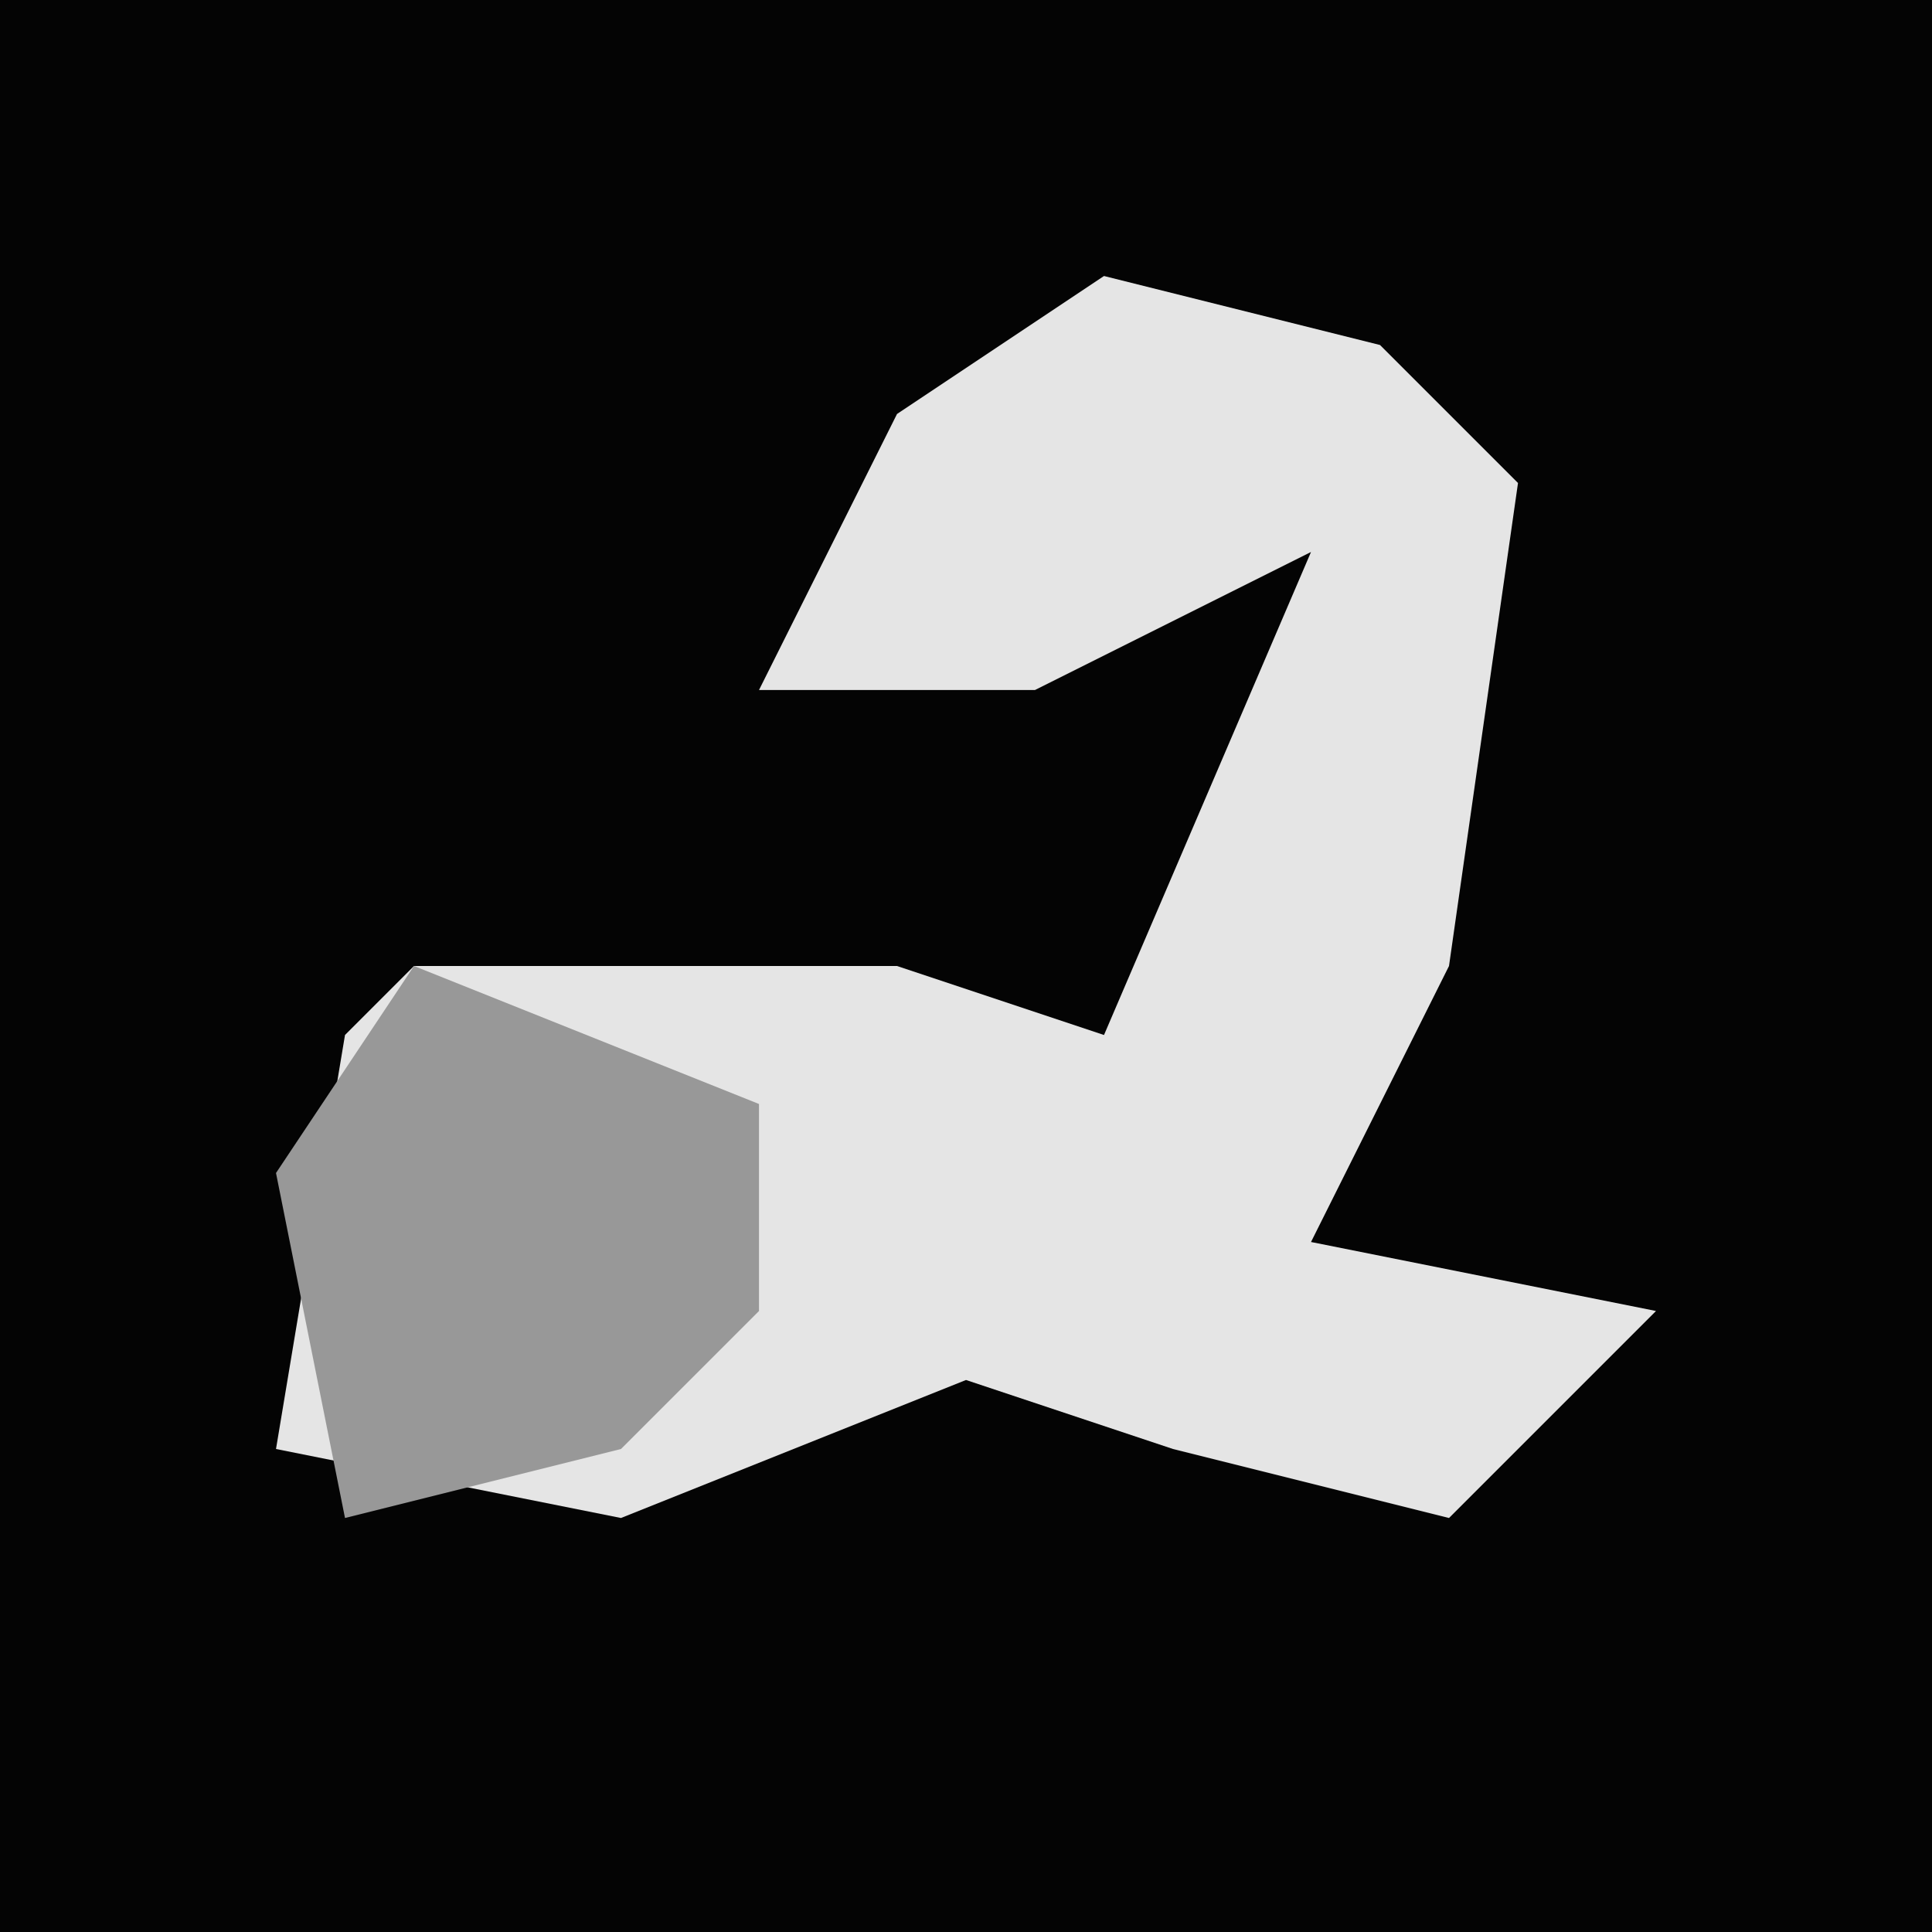 <?xml version="1.0" encoding="UTF-8"?>
<svg version="1.1" xmlns="http://www.w3.org/2000/svg" width="28" height="28">
<path d="M0,0 L28,0 L28,28 L0,28 Z " fill="#040404" transform="translate(0,0)"/>
<path d="M0,0 L4,1 L6,3 L5,10 L3,14 L8,15 L5,18 L1,17 L-2,16 L-7,18 L-12,17 L-11,11 L-10,10 L-3,10 L0,11 L3,4 L-1,6 L-5,6 L-3,2 Z " fill="#E5E5E5" transform="translate(16,4)"/>
<path d="M0,0 L5,2 L5,5 L3,7 L-1,8 L-2,3 Z " fill="#989898" transform="translate(6,14)"/>
</svg>
